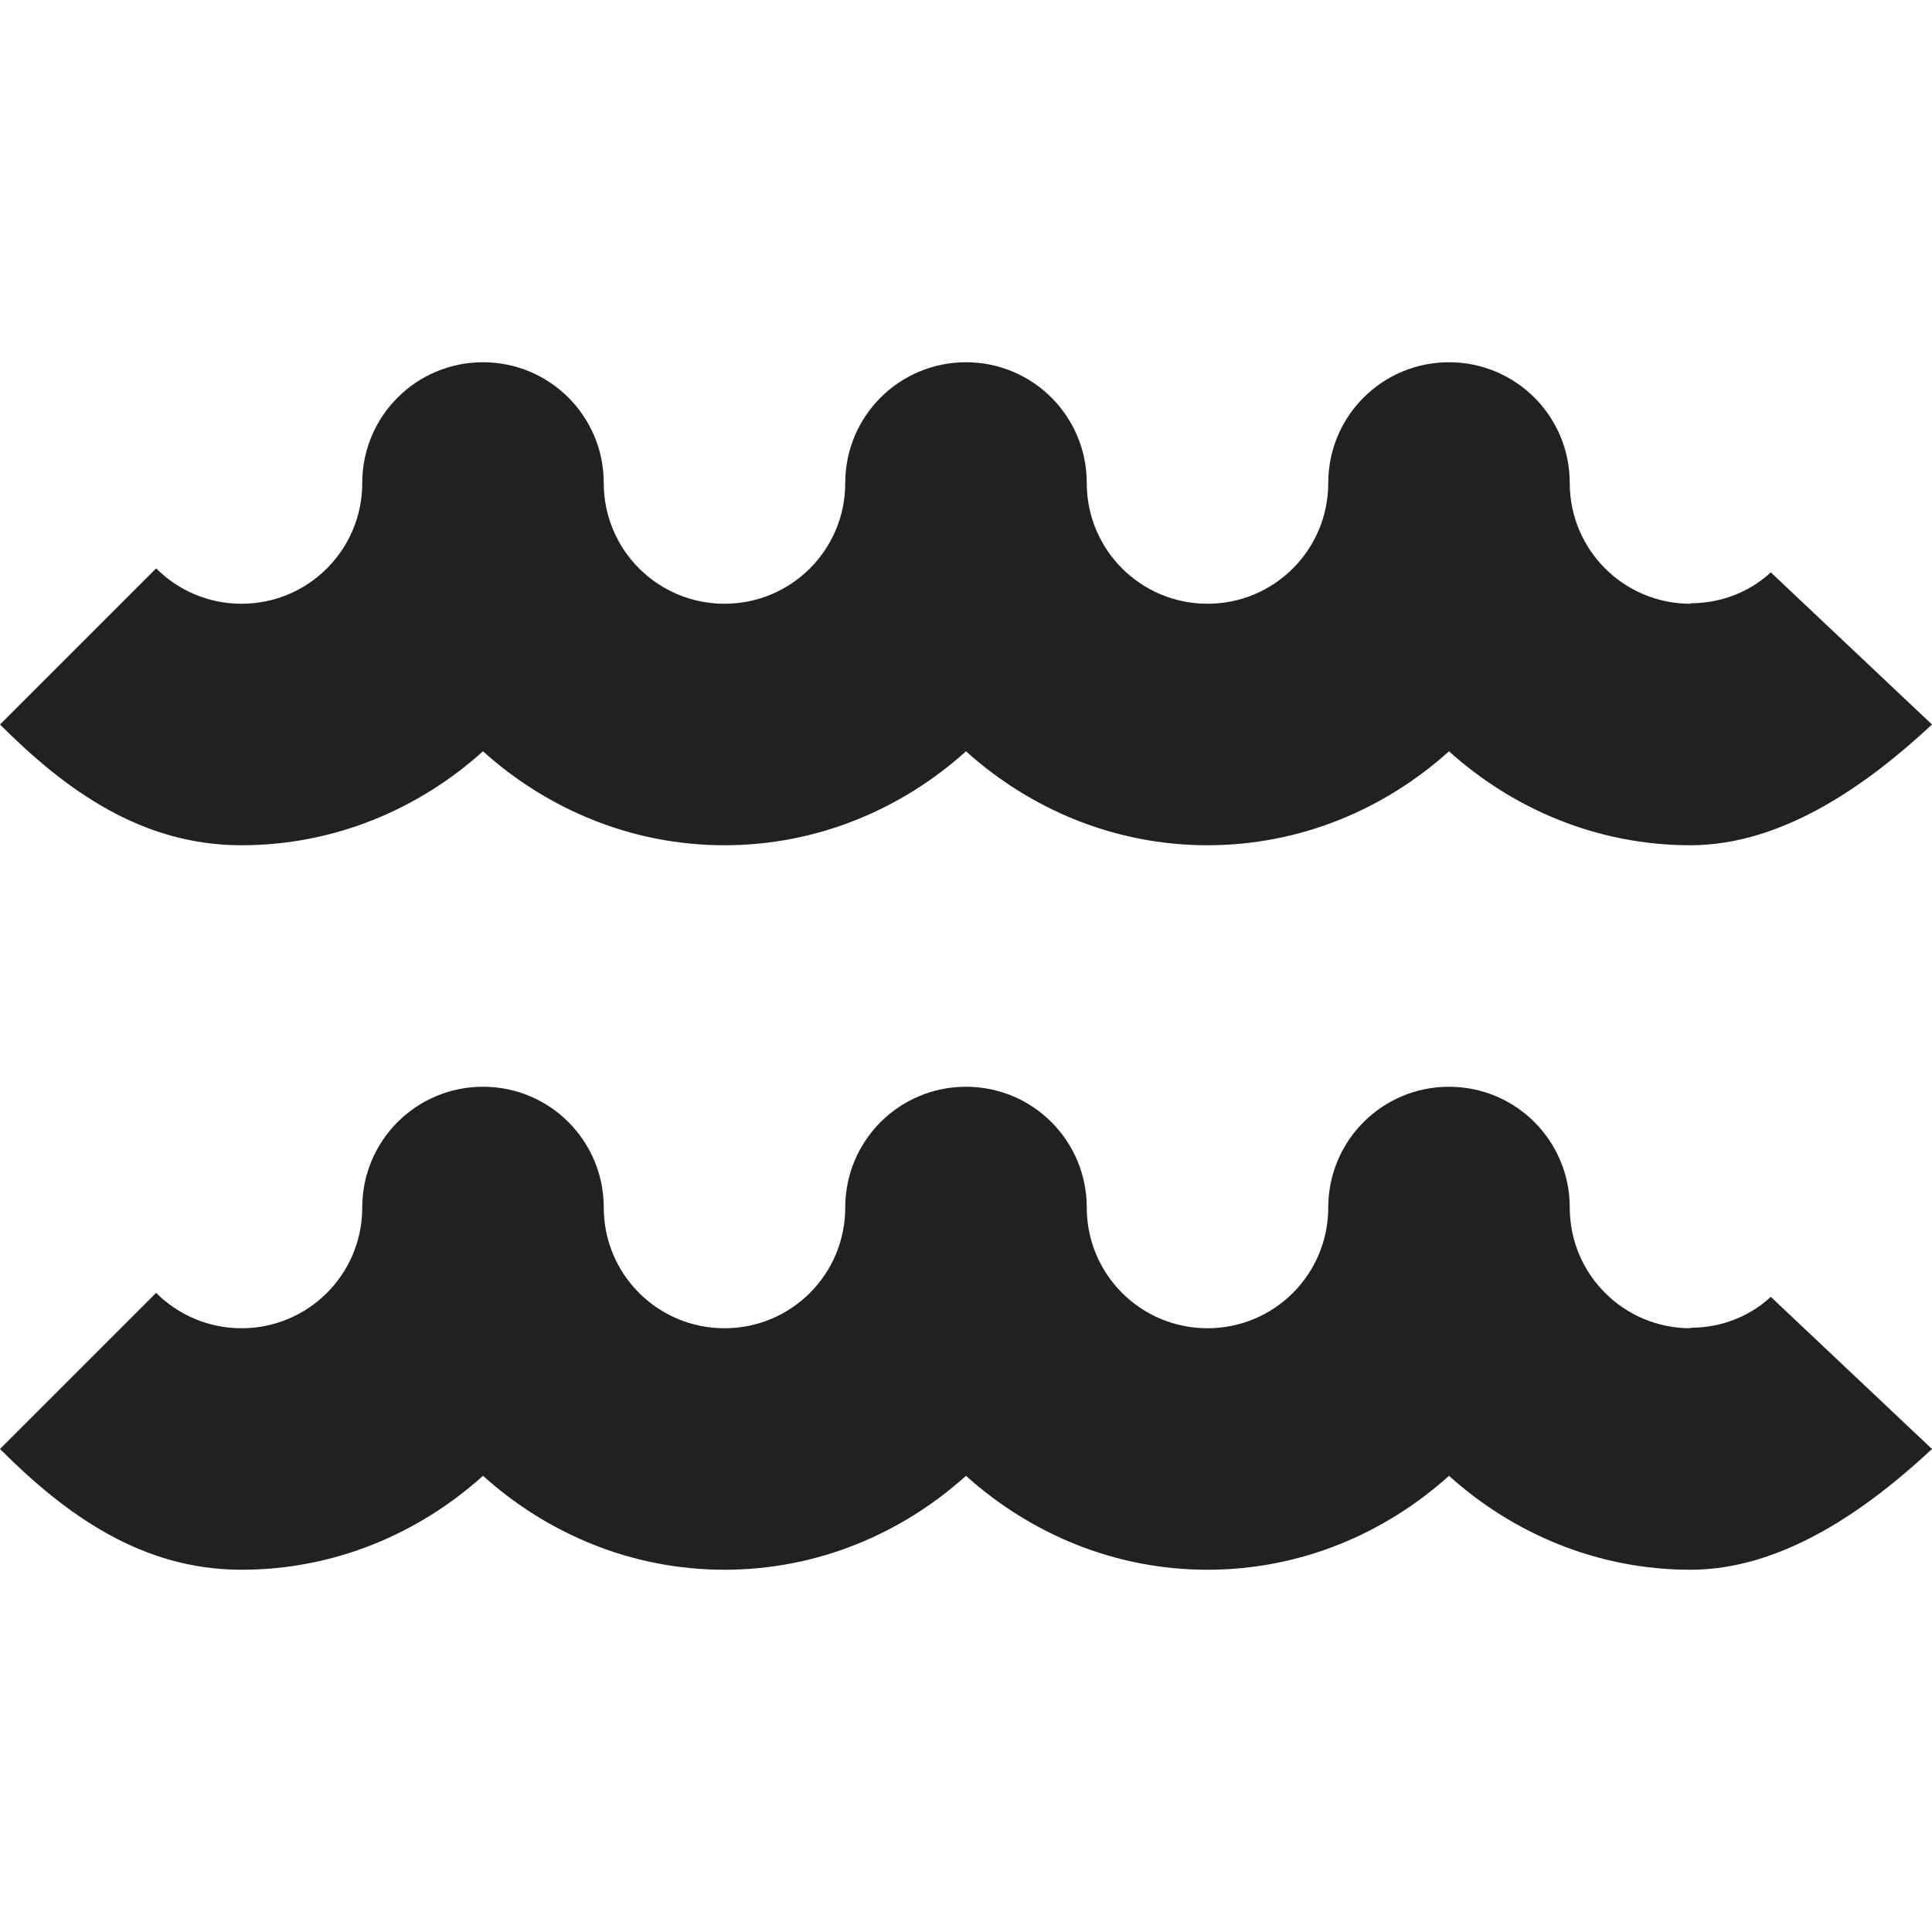 <?xml version="1.0" encoding="utf-8"?>
<!-- Generator: Adobe Illustrator 16.0.0, SVG Export Plug-In . SVG Version: 6.00 Build 0)  -->
<!DOCTYPE svg PUBLIC "-//W3C//DTD SVG 1.1//EN" "http://www.w3.org/Graphics/SVG/1.1/DTD/svg11.dtd">
<svg version="1.1" xmlns="http://www.w3.org/2000/svg" xmlns:xlink="http://www.w3.org/1999/xlink" x="0px" y="0px" width="16px"
	 height="16px" viewBox="0 0 16 16" enable-background="new 0 0 16 16" xml:space="preserve">
<g id="Background_xA0_Image_1_">
</g>
<g id="Row_5_1_">
</g>
<g id="Row_4_1_">
	<g id="small_waves">
		<g>
			<path fill="#212121" d="M14,10.996V11c-0.553,0-1-0.447-1-1s-0.447-1-1-1s-1,0.447-1,1s-0.447,1-1,1s-1-0.447-1-1S8.553,9,8,9
				s-1,0.447-1,1s-0.447,1-1,1s-1-0.447-1-1S4.553,9,4,9s-1,0.447-1,1s-0.447,1-1,1c-0.276,0-0.526-0.112-0.707-0.293L0,12
				c0.543,0.543,1.172,1,2,1c0.771,0,1.469-0.3,2-0.778C4.531,12.7,5.229,13,6,13s1.469-0.3,2-0.778C8.531,12.7,9.229,13,10,13
				s1.469-0.3,2-0.778C12.531,12.7,13.229,13,14,13c0.779,0,1.489-0.524,2-1l-1.335-1.26C14.495,10.898,14.26,10.996,14,10.996z
				 M4,6.222C4.531,6.7,5.229,7,6,7s1.469-0.3,2-0.778C8.531,6.7,9.229,7,10,7s1.469-0.3,2-0.778C12.531,6.7,13.229,7,14,7
				c0.779,0,1.489-0.524,2-1l-1.335-1.26C14.495,4.898,14.26,4.996,14,4.996V5c-0.553,0-1-0.447-1-1s-0.447-1-1-1s-1,0.447-1,1
				s-0.447,1-1,1S9,4.553,9,4S8.553,3,8,3S7,3.447,7,4S6.553,5,6,5S5,4.553,5,4S4.553,3,4,3S3,3.447,3,4S2.553,5,2,5
				C1.724,5,1.474,4.888,1.293,4.707L0,6c0.543,0.543,1.172,1,2,1C2.771,7,3.469,6.7,4,6.222z"/>
		</g>
	</g>
</g>
<g id="Row_3_1_">
</g>
<g id="Row_2_1_">
</g>
<g id="Row_1_1_">
</g>
</svg>

